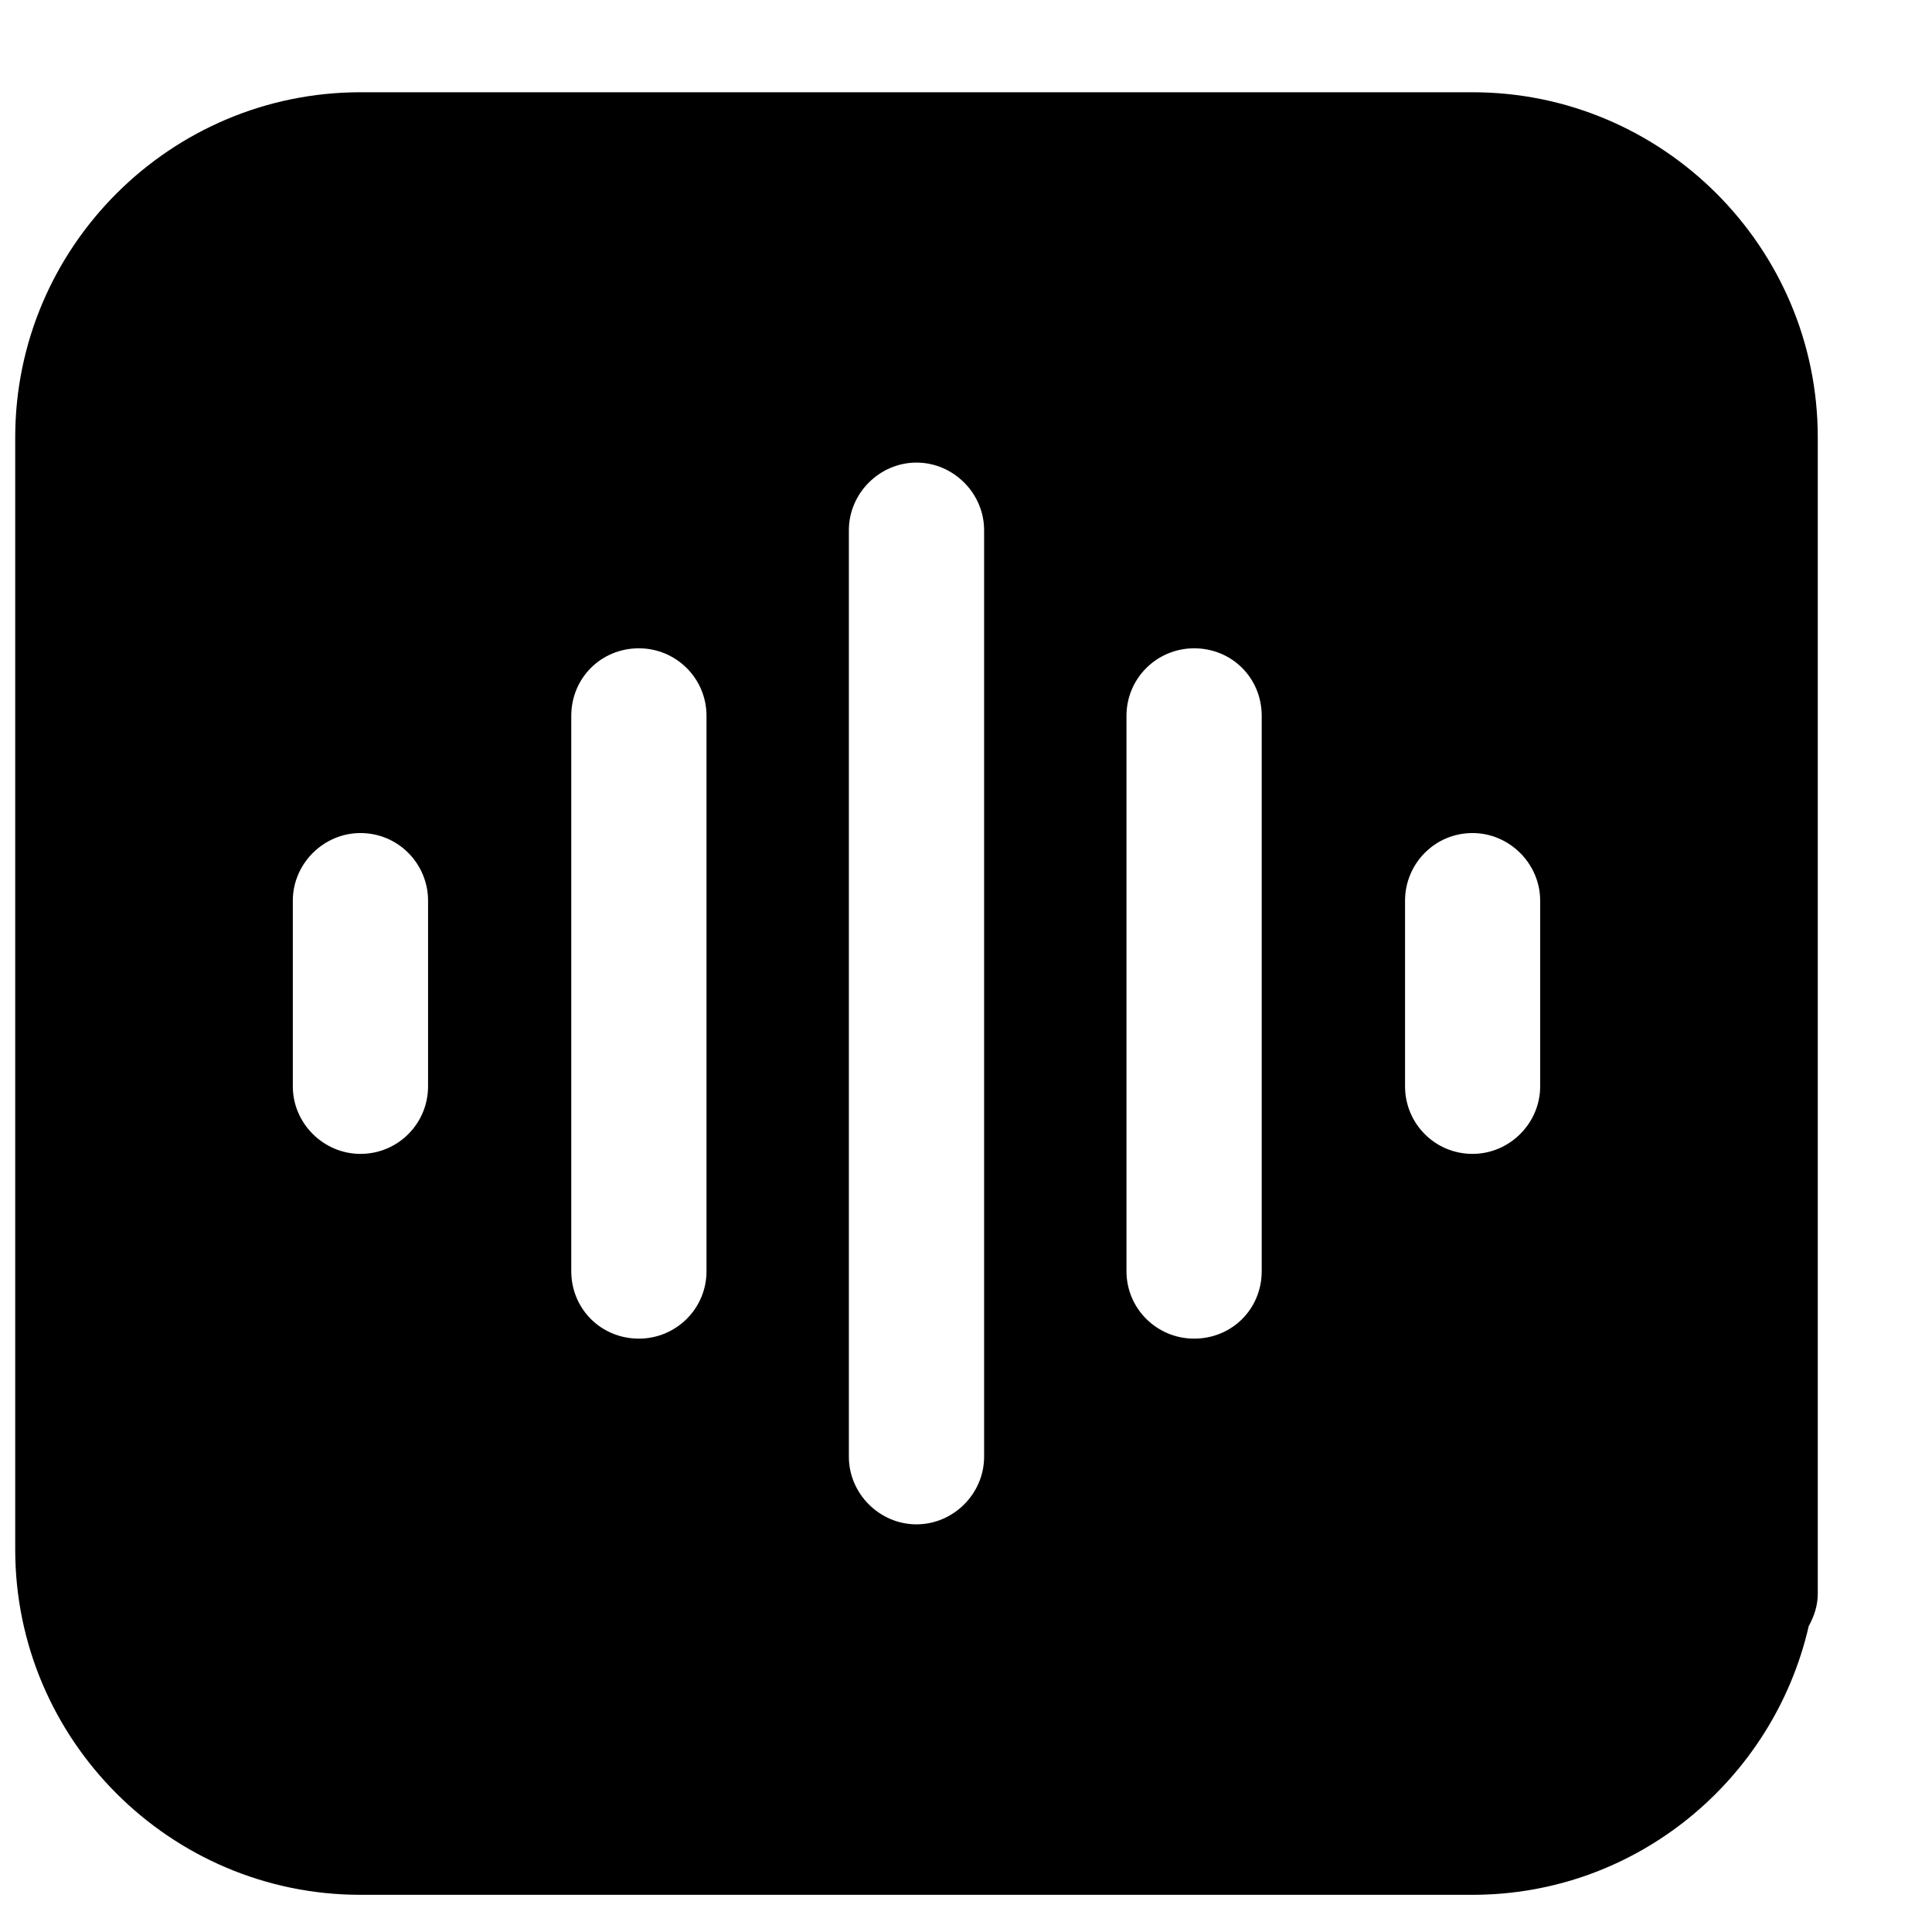 <svg width="16" height="16" viewBox="0 0 16 16" fill="none" xmlns="http://www.w3.org/2000/svg">
<path d="M12.195 0.764H2.985C1.41 0.764 0.126 2.047 0.126 3.622V12.833C0.126 14.408 1.41 15.692 2.985 15.692H12.195C13.554 15.692 14.688 14.736 14.979 13.467C15.024 13.385 15.054 13.296 15.054 13.199V3.622C15.054 2.047 13.77 0.764 12.195 0.764ZM12.755 8.997C12.755 9.303 12.501 9.556 12.195 9.556C11.882 9.556 11.636 9.303 11.636 8.997V7.459C11.636 7.153 11.882 6.899 12.195 6.899C12.501 6.899 12.755 7.153 12.755 7.459V8.997ZM2.425 8.997V7.459C2.425 7.153 2.679 6.899 2.985 6.899C3.298 6.899 3.545 7.153 3.545 7.459V8.997C3.545 9.303 3.298 9.556 2.985 9.556C2.679 9.556 2.425 9.303 2.425 8.997ZM10.449 5.929V10.527C10.449 10.84 10.203 11.086 9.889 11.086C9.583 11.086 9.329 10.84 9.329 10.527V5.929C9.329 5.615 9.583 5.369 9.889 5.369C10.203 5.369 10.449 5.615 10.449 5.929ZM8.15 4.391V12.064C8.15 12.37 7.896 12.624 7.59 12.624C7.284 12.624 7.03 12.37 7.03 12.064V4.391C7.03 4.085 7.284 3.831 7.59 3.831C7.896 3.831 8.15 4.085 8.15 4.391ZM5.851 5.929V10.527C5.851 10.84 5.597 11.086 5.291 11.086C4.978 11.086 4.731 10.84 4.731 10.527V5.929C4.731 5.615 4.978 5.369 5.291 5.369C5.597 5.369 5.851 5.615 5.851 5.929Z" fill="black"/>
</svg>
